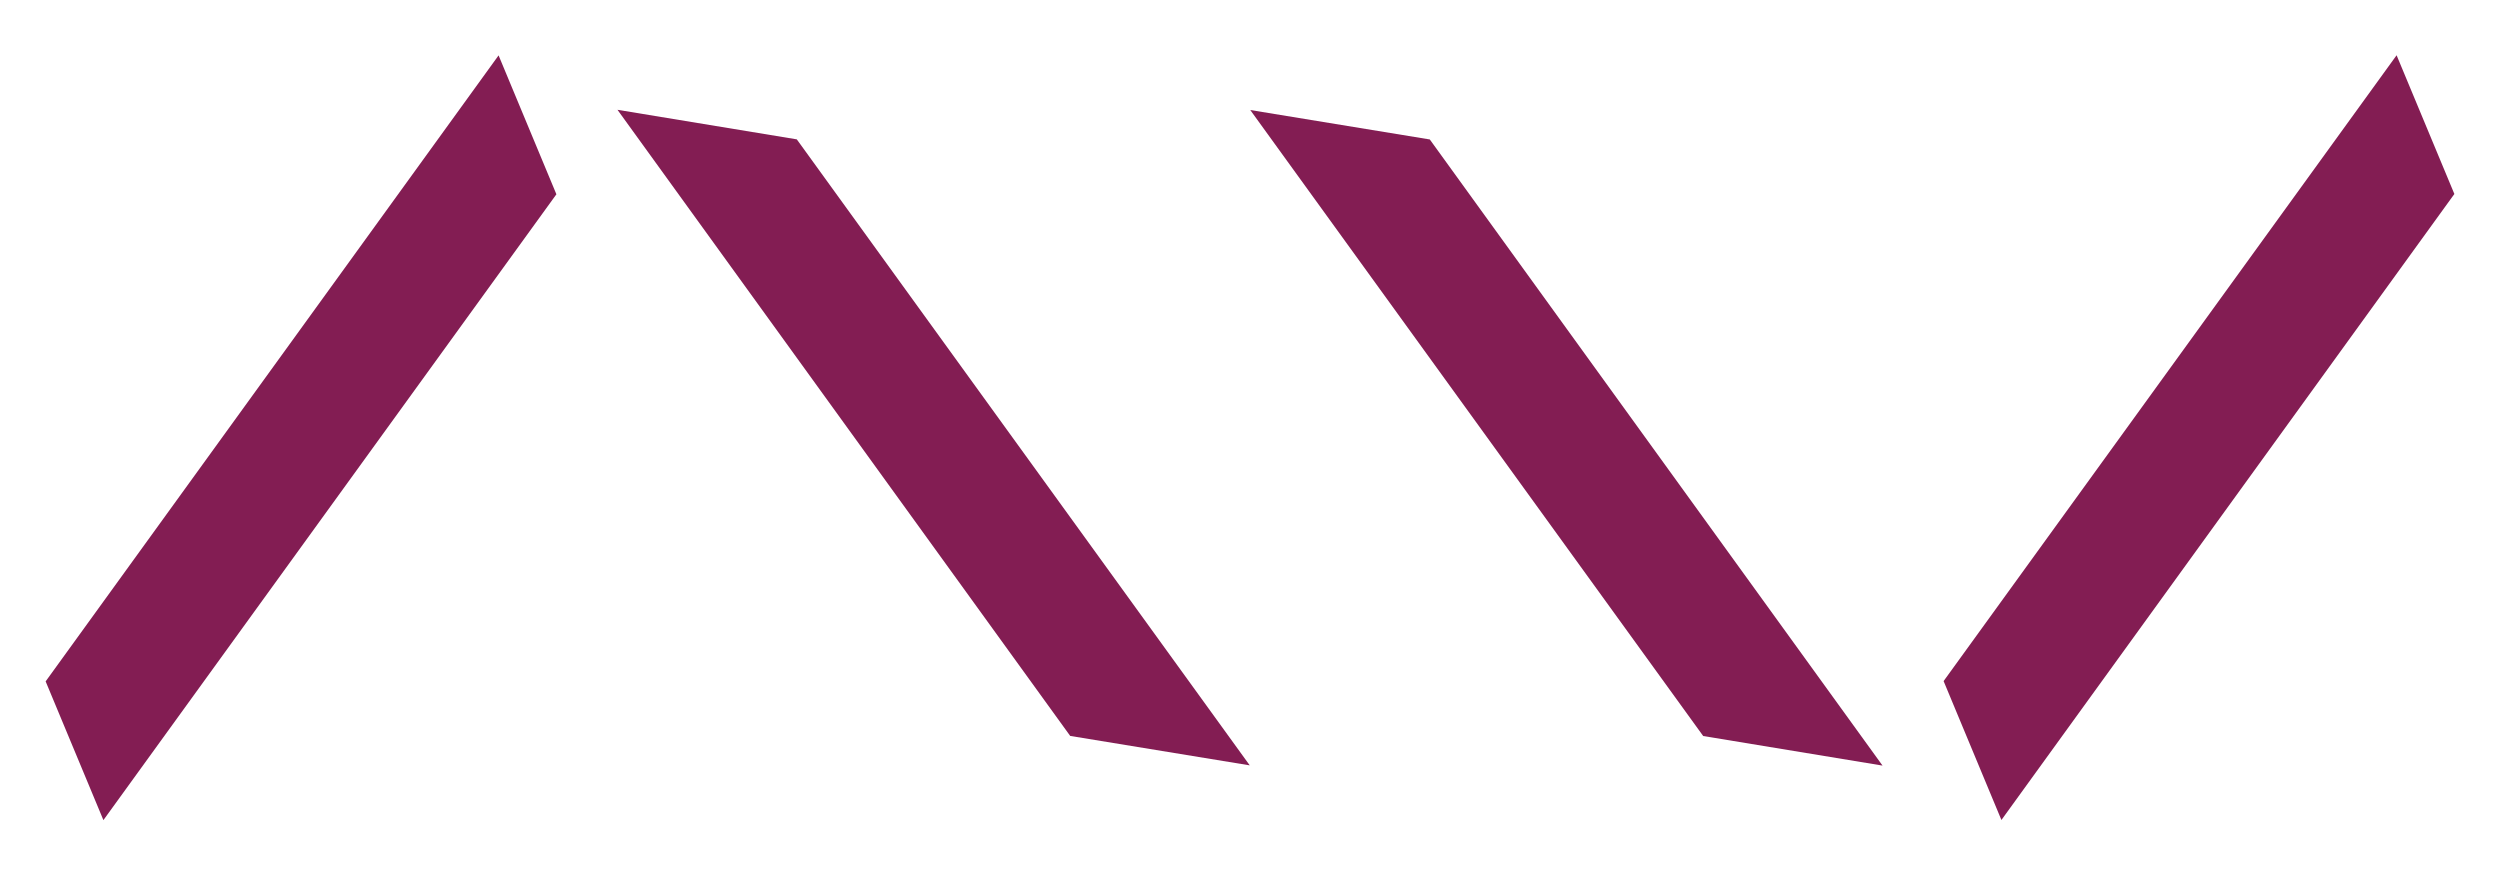 <svg xmlns="http://www.w3.org/2000/svg" width="19.997" height="7.003" viewBox="0 0 19.997 7.003">
  <g id="icon" transform="translate(-385.003 -23)">
    <g id="arrow" transform="translate(352.314 2054.522) rotate(-90)">
      <path id="_2" data-name="2" d="M0,.956l6.148.634.73-.955L.731,0Z" transform="translate(2025.441 47.87) rotate(30)" fill="#831d53"/>
      <path id="_1" data-name="1" d="M0,1.758l6.148-.634L7.07,0,.922.632Z" transform="translate(2031.521 44.212) rotate(150)" fill="#831d53"/>
    </g>
    <g id="arrow-2" data-name="arrow" transform="translate(437.689 -2001.52) rotate(90)">
      <path id="_2-2" data-name="2" d="M0,.956l6.148.634.73-.955L.731,0Z" transform="translate(2025.441 47.87) rotate(30)" fill="#831d53"/>
      <path id="_1-2" data-name="1" d="M0,1.758l6.148-.634L7.07,0,.922.632Z" transform="translate(2031.521 44.212) rotate(150)" fill="#831d53"/>
    </g>
  </g>
</svg>
